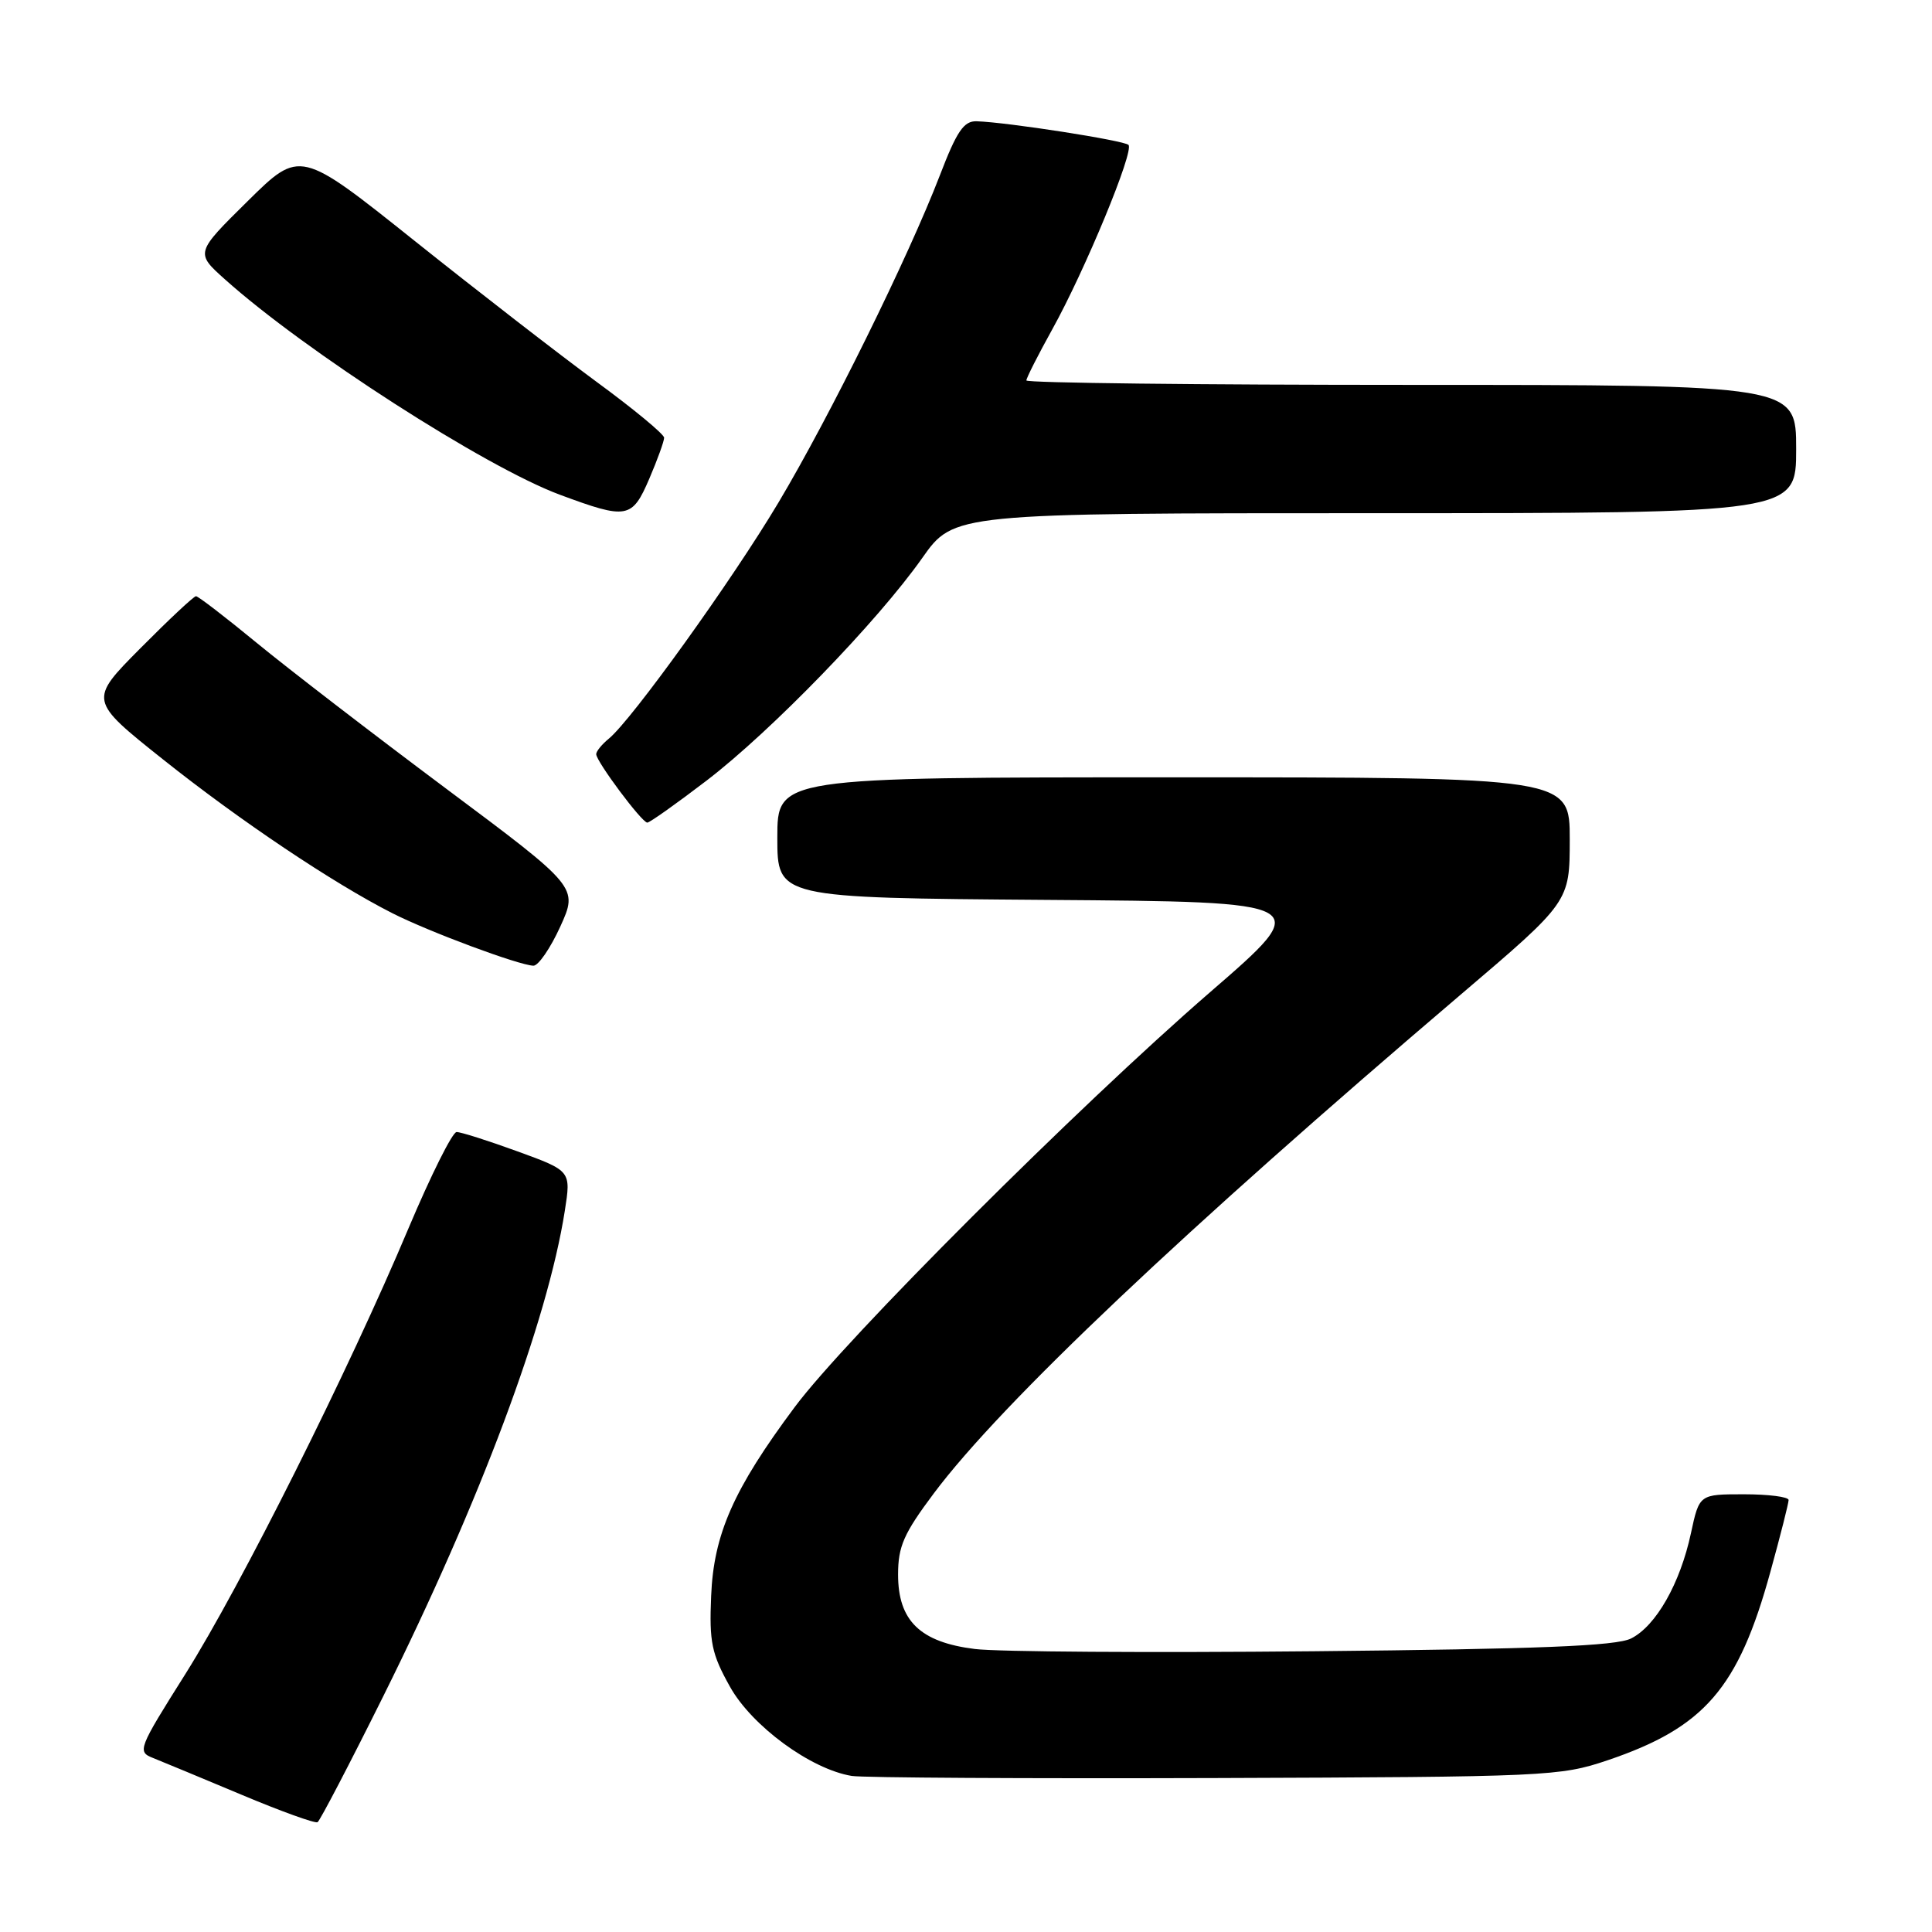 <?xml version="1.0" encoding="UTF-8" standalone="no"?>
<!DOCTYPE svg PUBLIC "-//W3C//DTD SVG 1.1//EN" "http://www.w3.org/Graphics/SVG/1.1/DTD/svg11.dtd" >
<svg xmlns="http://www.w3.org/2000/svg" xmlns:xlink="http://www.w3.org/1999/xlink" version="1.1" viewBox="0 0 256 256">
 <g >
 <path fill="currentColor"
d=" M 50.77 224.79 C 63.64 198.92 72.54 175.10 74.84 160.44 C 75.67 155.15 75.67 155.15 68.59 152.57 C 64.69 151.15 61.05 149.99 60.50 150.00 C 59.95 150.00 57.09 155.74 54.13 162.75 C 46.17 181.67 31.93 210.10 24.58 221.79 C 18.29 231.77 18.16 232.11 20.30 232.95 C 21.51 233.43 26.77 235.62 32.00 237.81 C 37.23 240.01 41.76 241.64 42.08 241.45 C 42.40 241.25 46.31 233.76 50.77 224.79 Z  M 213.00 233.25 C 225.86 228.90 230.34 223.72 234.59 208.26 C 235.92 203.45 237.00 199.17 237.00 198.76 C 237.00 198.34 234.34 198.00 231.08 198.00 C 225.17 198.00 225.17 198.00 224.06 203.15 C 222.63 209.82 219.43 215.45 216.12 217.11 C 214.13 218.10 203.96 218.51 174.05 218.80 C 152.35 219.01 132.16 218.88 129.17 218.50 C 121.92 217.60 119.00 214.76 119.00 208.64 C 119.00 204.90 119.75 203.20 123.75 197.86 C 132.70 185.91 157.03 162.89 193.54 131.80 C 207.99 119.50 207.99 119.50 208.00 111.25 C 208.00 103.00 208.00 103.00 155.50 103.00 C 103.00 103.00 103.00 103.00 103.00 110.99 C 103.00 118.97 103.00 118.97 138.58 119.24 C 174.17 119.50 174.17 119.50 160.33 131.48 C 142.79 146.68 112.06 177.37 105.30 186.45 C 97.20 197.32 94.56 203.29 94.23 211.49 C 93.97 217.60 94.29 219.14 96.72 223.49 C 99.63 228.71 107.43 234.43 112.86 235.32 C 114.31 235.56 135.97 235.68 161.00 235.60 C 204.99 235.45 206.72 235.37 213.00 233.25 Z  M 74.24 122.78 C 76.61 117.56 76.61 117.56 59.05 104.45 C 49.40 97.24 38.12 88.56 34.00 85.17 C 29.88 81.78 26.26 79.00 25.97 79.00 C 25.68 79.00 22.37 82.10 18.60 85.90 C 11.76 92.79 11.76 92.79 21.63 100.65 C 31.82 108.76 44.15 117.03 52.00 121.01 C 56.85 123.47 68.75 127.90 70.68 127.96 C 71.33 127.98 72.93 125.65 74.24 122.78 Z  M 93.63 103.43 C 102.21 96.86 116.29 82.33 122.20 73.94 C 126.39 68.00 126.39 68.00 182.20 68.00 C 238.00 68.00 238.00 68.00 238.00 59.50 C 238.00 51.00 238.00 51.00 187.00 51.00 C 158.95 51.00 136.00 50.74 136.00 50.41 C 136.00 50.09 137.54 47.05 139.42 43.66 C 143.76 35.85 150.32 19.99 149.53 19.20 C 148.94 18.61 133.43 16.19 129.41 16.07 C 127.71 16.01 126.78 17.38 124.53 23.25 C 120.35 34.10 109.95 55.19 103.15 66.59 C 97.03 76.86 83.72 95.38 80.68 97.87 C 79.75 98.63 79.00 99.55 79.00 99.93 C 79.00 100.89 85.05 109.00 85.77 109.00 C 86.09 109.00 89.63 106.49 93.63 103.43 Z  M 86.04 63.42 C 87.12 60.90 88.00 58.46 88.00 58.00 C 88.00 57.54 83.97 54.20 79.04 50.59 C 74.12 46.97 63.26 38.56 54.92 31.90 C 39.76 19.80 39.76 19.80 32.82 26.65 C 25.88 33.50 25.88 33.50 29.81 37.02 C 40.44 46.54 64.29 61.88 74.20 65.56 C 83.10 68.86 83.75 68.75 86.04 63.42 Z "/>
</g>
</svg>
